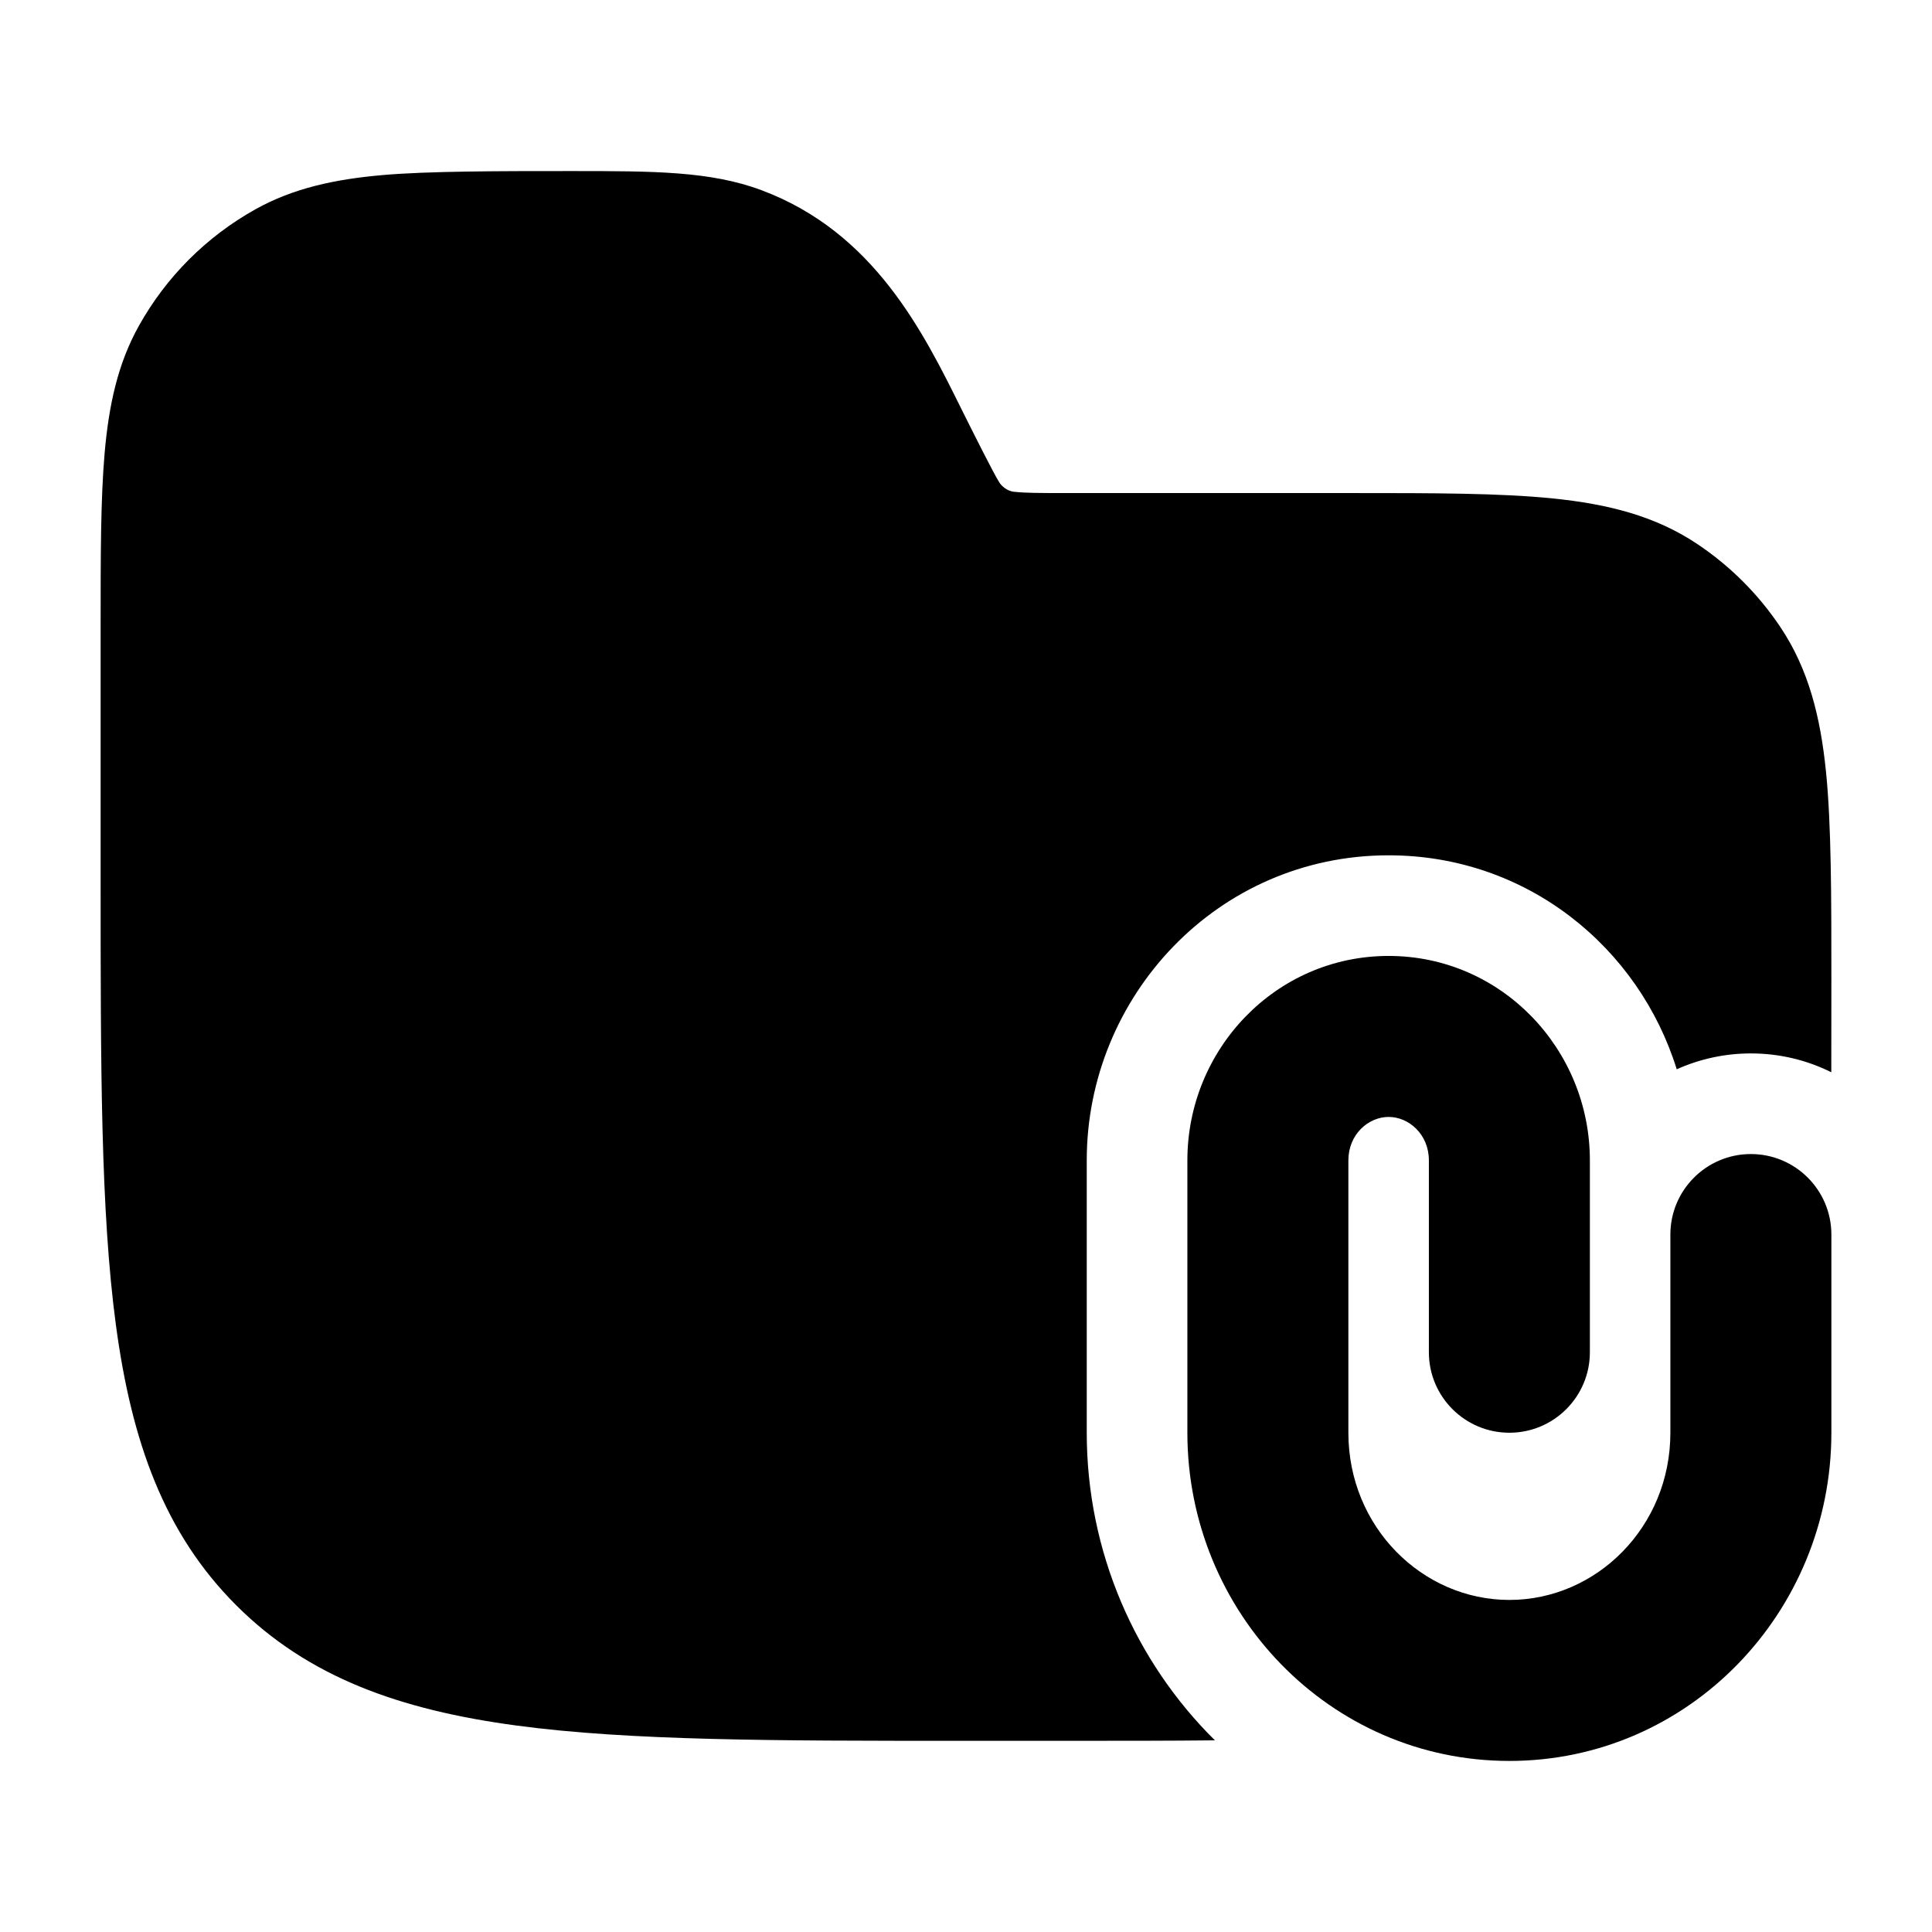 <svg width="24" height="24" viewBox="0 0 24 24" xmlns="http://www.w3.org/2000/svg">
<path class="pr-icon-bulk-primary" fill-rule="evenodd" clip-rule="evenodd" d="M17.25 13.875C16.998 13.875 16.75 14.092 16.75 14.414V17.798C16.75 18.969 17.669 19.875 18.75 19.875C19.831 19.875 20.75 18.969 20.75 17.798V15.336C20.75 14.784 21.198 14.336 21.75 14.336C22.302 14.336 22.75 14.784 22.75 15.336V17.798C22.75 20.026 20.983 21.875 18.75 21.875C16.517 21.875 14.75 20.026 14.75 17.798V14.414C14.75 13.036 15.846 11.875 17.25 11.875C18.654 11.875 19.75 13.036 19.75 14.414V16.798C19.75 17.35 19.302 17.798 18.75 17.798C18.198 17.798 17.75 17.35 17.75 16.798V14.414C17.75 14.092 17.502 13.875 17.25 13.875Z" fill="currentColor"/>
<path class="pr-icon-bulk-secondary" d="M9.463 2.364C8.824 2.124 8.112 2.125 7.083 2.125C6.204 2.125 5.322 2.125 4.75 2.175C4.16 2.227 3.644 2.337 3.173 2.6C2.565 2.939 2.064 3.44 1.725 4.048C1.462 4.519 1.352 5.035 1.3 5.625C1.25 6.197 1.25 6.906 1.25 7.785V10.932C1.25 13.241 1.25 15.05 1.44 16.461C1.634 17.906 2.039 19.046 2.934 19.941C3.829 20.836 4.969 21.241 6.414 21.435C7.825 21.625 9.634 21.625 11.943 21.625H13.292C13.944 21.625 14.542 21.625 15.092 21.619C14.104 20.642 13.5 19.279 13.5 17.798V14.414C13.5 12.379 15.122 10.625 17.25 10.625C18.97 10.625 20.359 11.77 20.829 13.283C21.11 13.157 21.422 13.086 21.75 13.086C22.109 13.086 22.448 13.17 22.749 13.32C22.75 12.955 22.75 12.572 22.75 12.167C22.75 11.148 22.75 10.244 22.683 9.585C22.614 8.904 22.467 8.314 22.118 7.792C21.844 7.382 21.493 7.031 21.083 6.757C20.561 6.408 19.971 6.261 19.291 6.192C18.631 6.125 17.809 6.125 16.791 6.125L13.236 6.125C12.92 6.125 12.74 6.124 12.606 6.11C12.504 6.103 12.435 6.028 12.413 5.991C12.341 5.878 12.084 5.364 11.943 5.081C11.47 4.126 10.858 2.887 9.463 2.364Z" fill="currentColor"/>
</svg>
